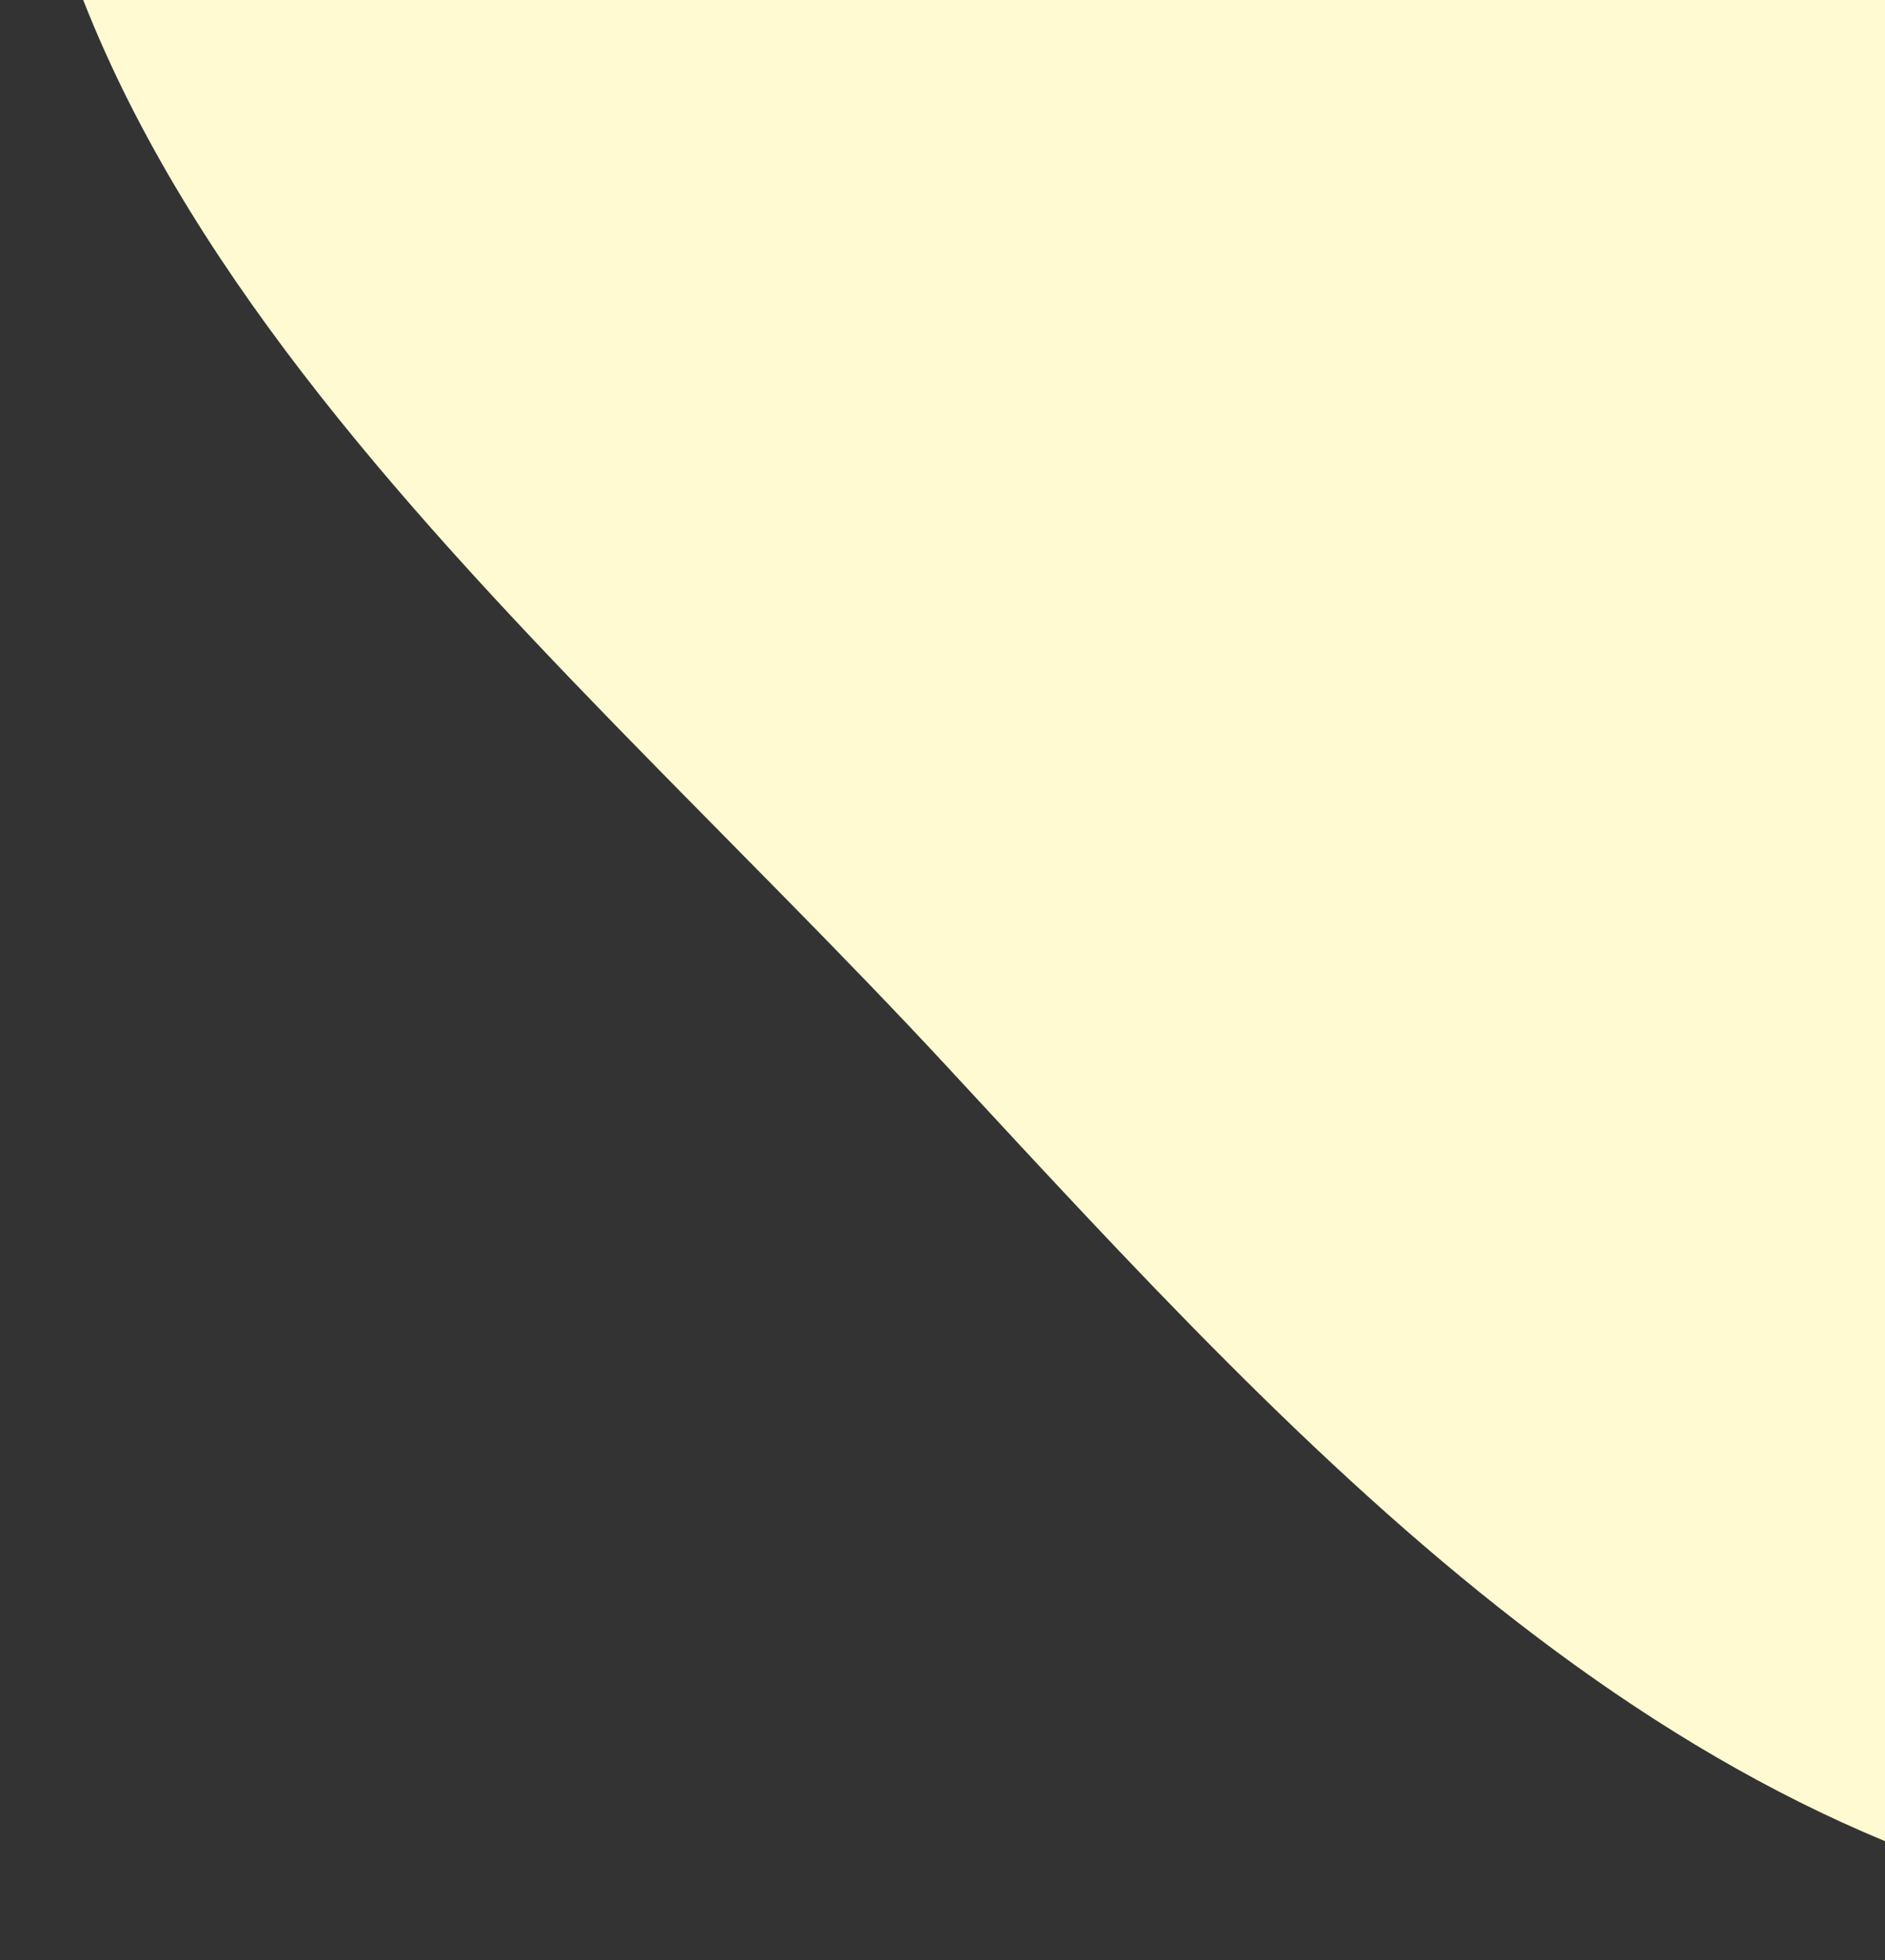 <svg width="126" height="131" fill="none" xmlns="http://www.w3.org/2000/svg"><rect width="100%" height="100%" fill="#333333" stroke="none"/><path fill-rule="evenodd" clip-rule="evenodd" d="M63.41 71.395C35.12 40.85-2.682 11.782 1.172-29.693 5.439-75.6 39.854-115.36 82.419-133.133c40.378-16.861 87.616-7.123 123.403 17.984 30.125 21.135 31.001 61.273 40.319 96.878 10.029 38.322 36.38 79.082 14.36 112.05-22.962 34.38-71.51 39.653-112.57 34.989-35.613-4.045-60.18-31.091-84.522-57.373z" fill="#FFFAD1"/></svg>